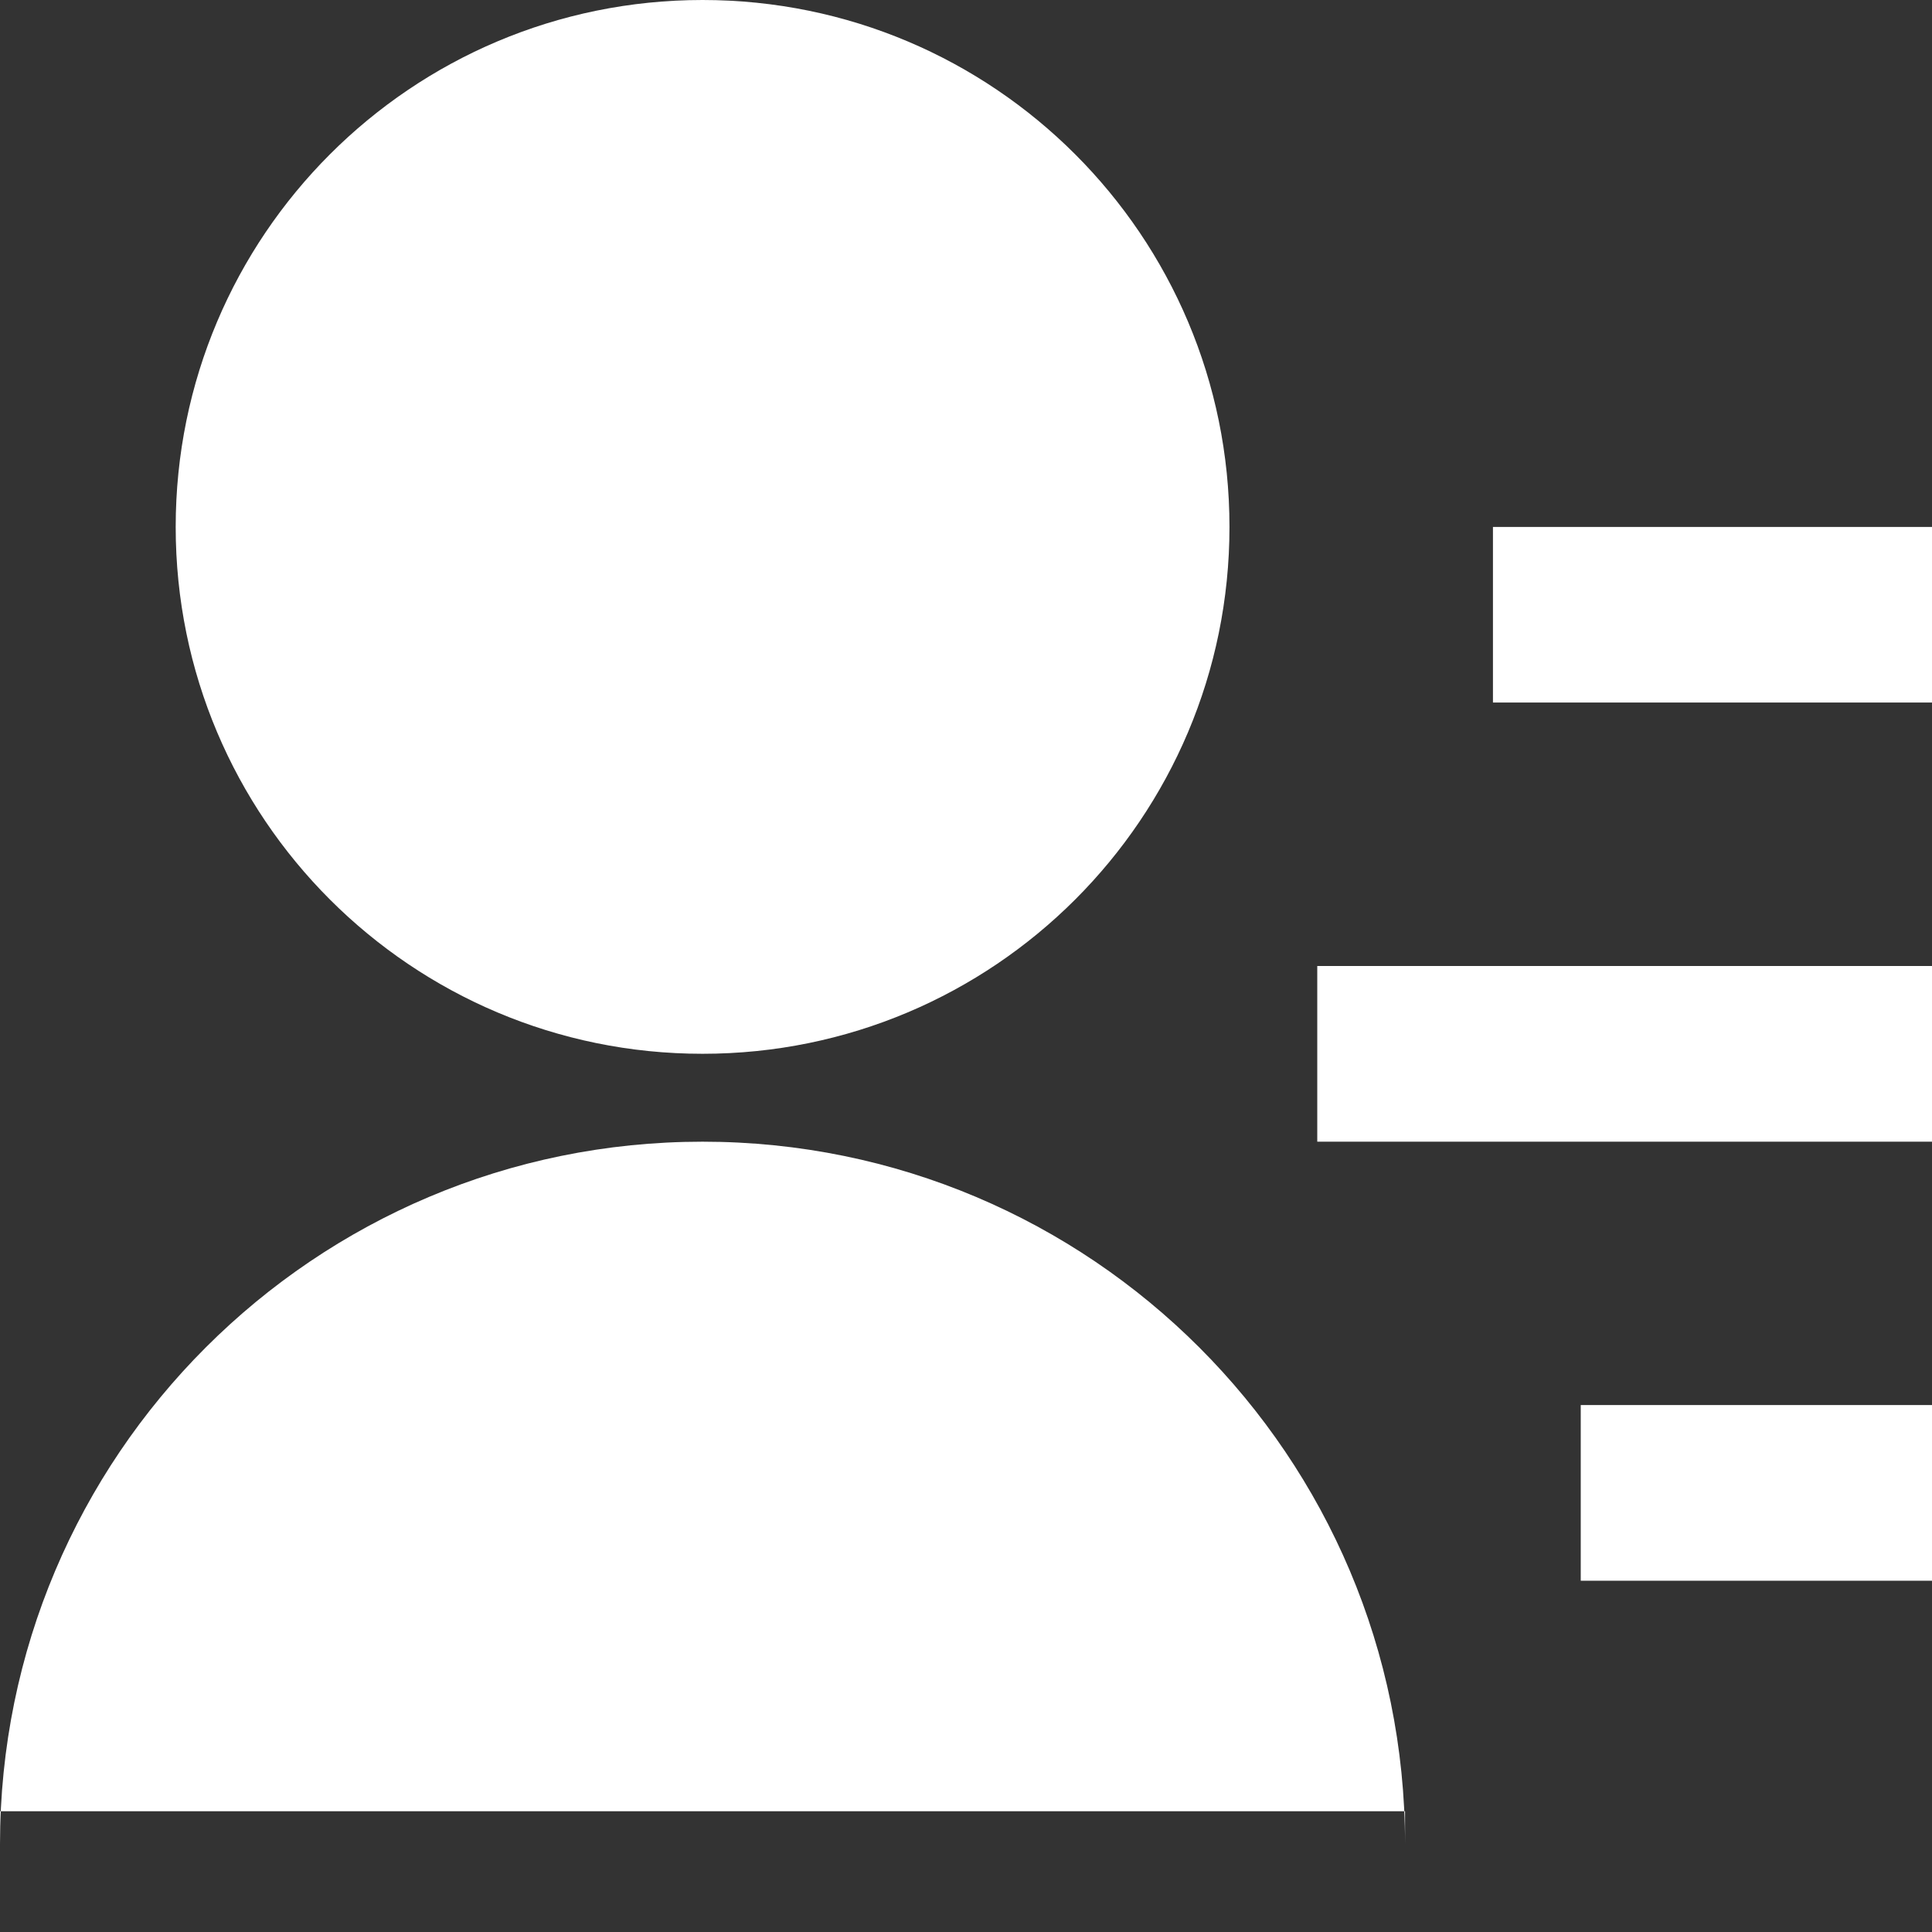 ﻿<?xml version="1.0" encoding="utf-8"?>
<svg version="1.1" xmlns:xlink="http://www.w3.org/1999/xlink" width="16px" height="16px" xmlns="http://www.w3.org/2000/svg">
  <rect width="100%" height="100%" fill="#333333" stroke="none"/>
  <g transform="matrix(1 0 0 1 -1249 -212 )">
    <path d="M 11.636 15  L 0 15  C 0 15.273  0 15.273  0 15.273  C 0 12.059  2.605 9.455  5.818 9.455  C 9.031 9.455  11.636 12.059  11.636 15.273  C 11.636 15.273  11.636 15.273  11.636 15  Z M 10.182 4.364  C 10.182 6.775  8.229 8.727  5.818 8.727  C 3.407 8.727  1.455 6.775  1.455 4.364  C 1.455 1.953  3.407 0  5.818 0  C 8.229 0  10.182 1.953  10.182 4.364  Z M 13.091 13.091  L 13.091 11.636  L 16 11.636  L 16 13.091  L 13.091 13.091  Z M 10.909 9.455  L 10.909 8  L 16 8  L 16 9.455  L 10.909 9.455  Z M 12.364 5.818  L 12.364 4.364  L 16 4.364  L 16 5.818  L 12.364 5.818  Z " fill-rule="nonzero" fill="#ffffff" stroke="none" transform="matrix(1 0 0 1 1249 212 )" />
  </g>
</svg>